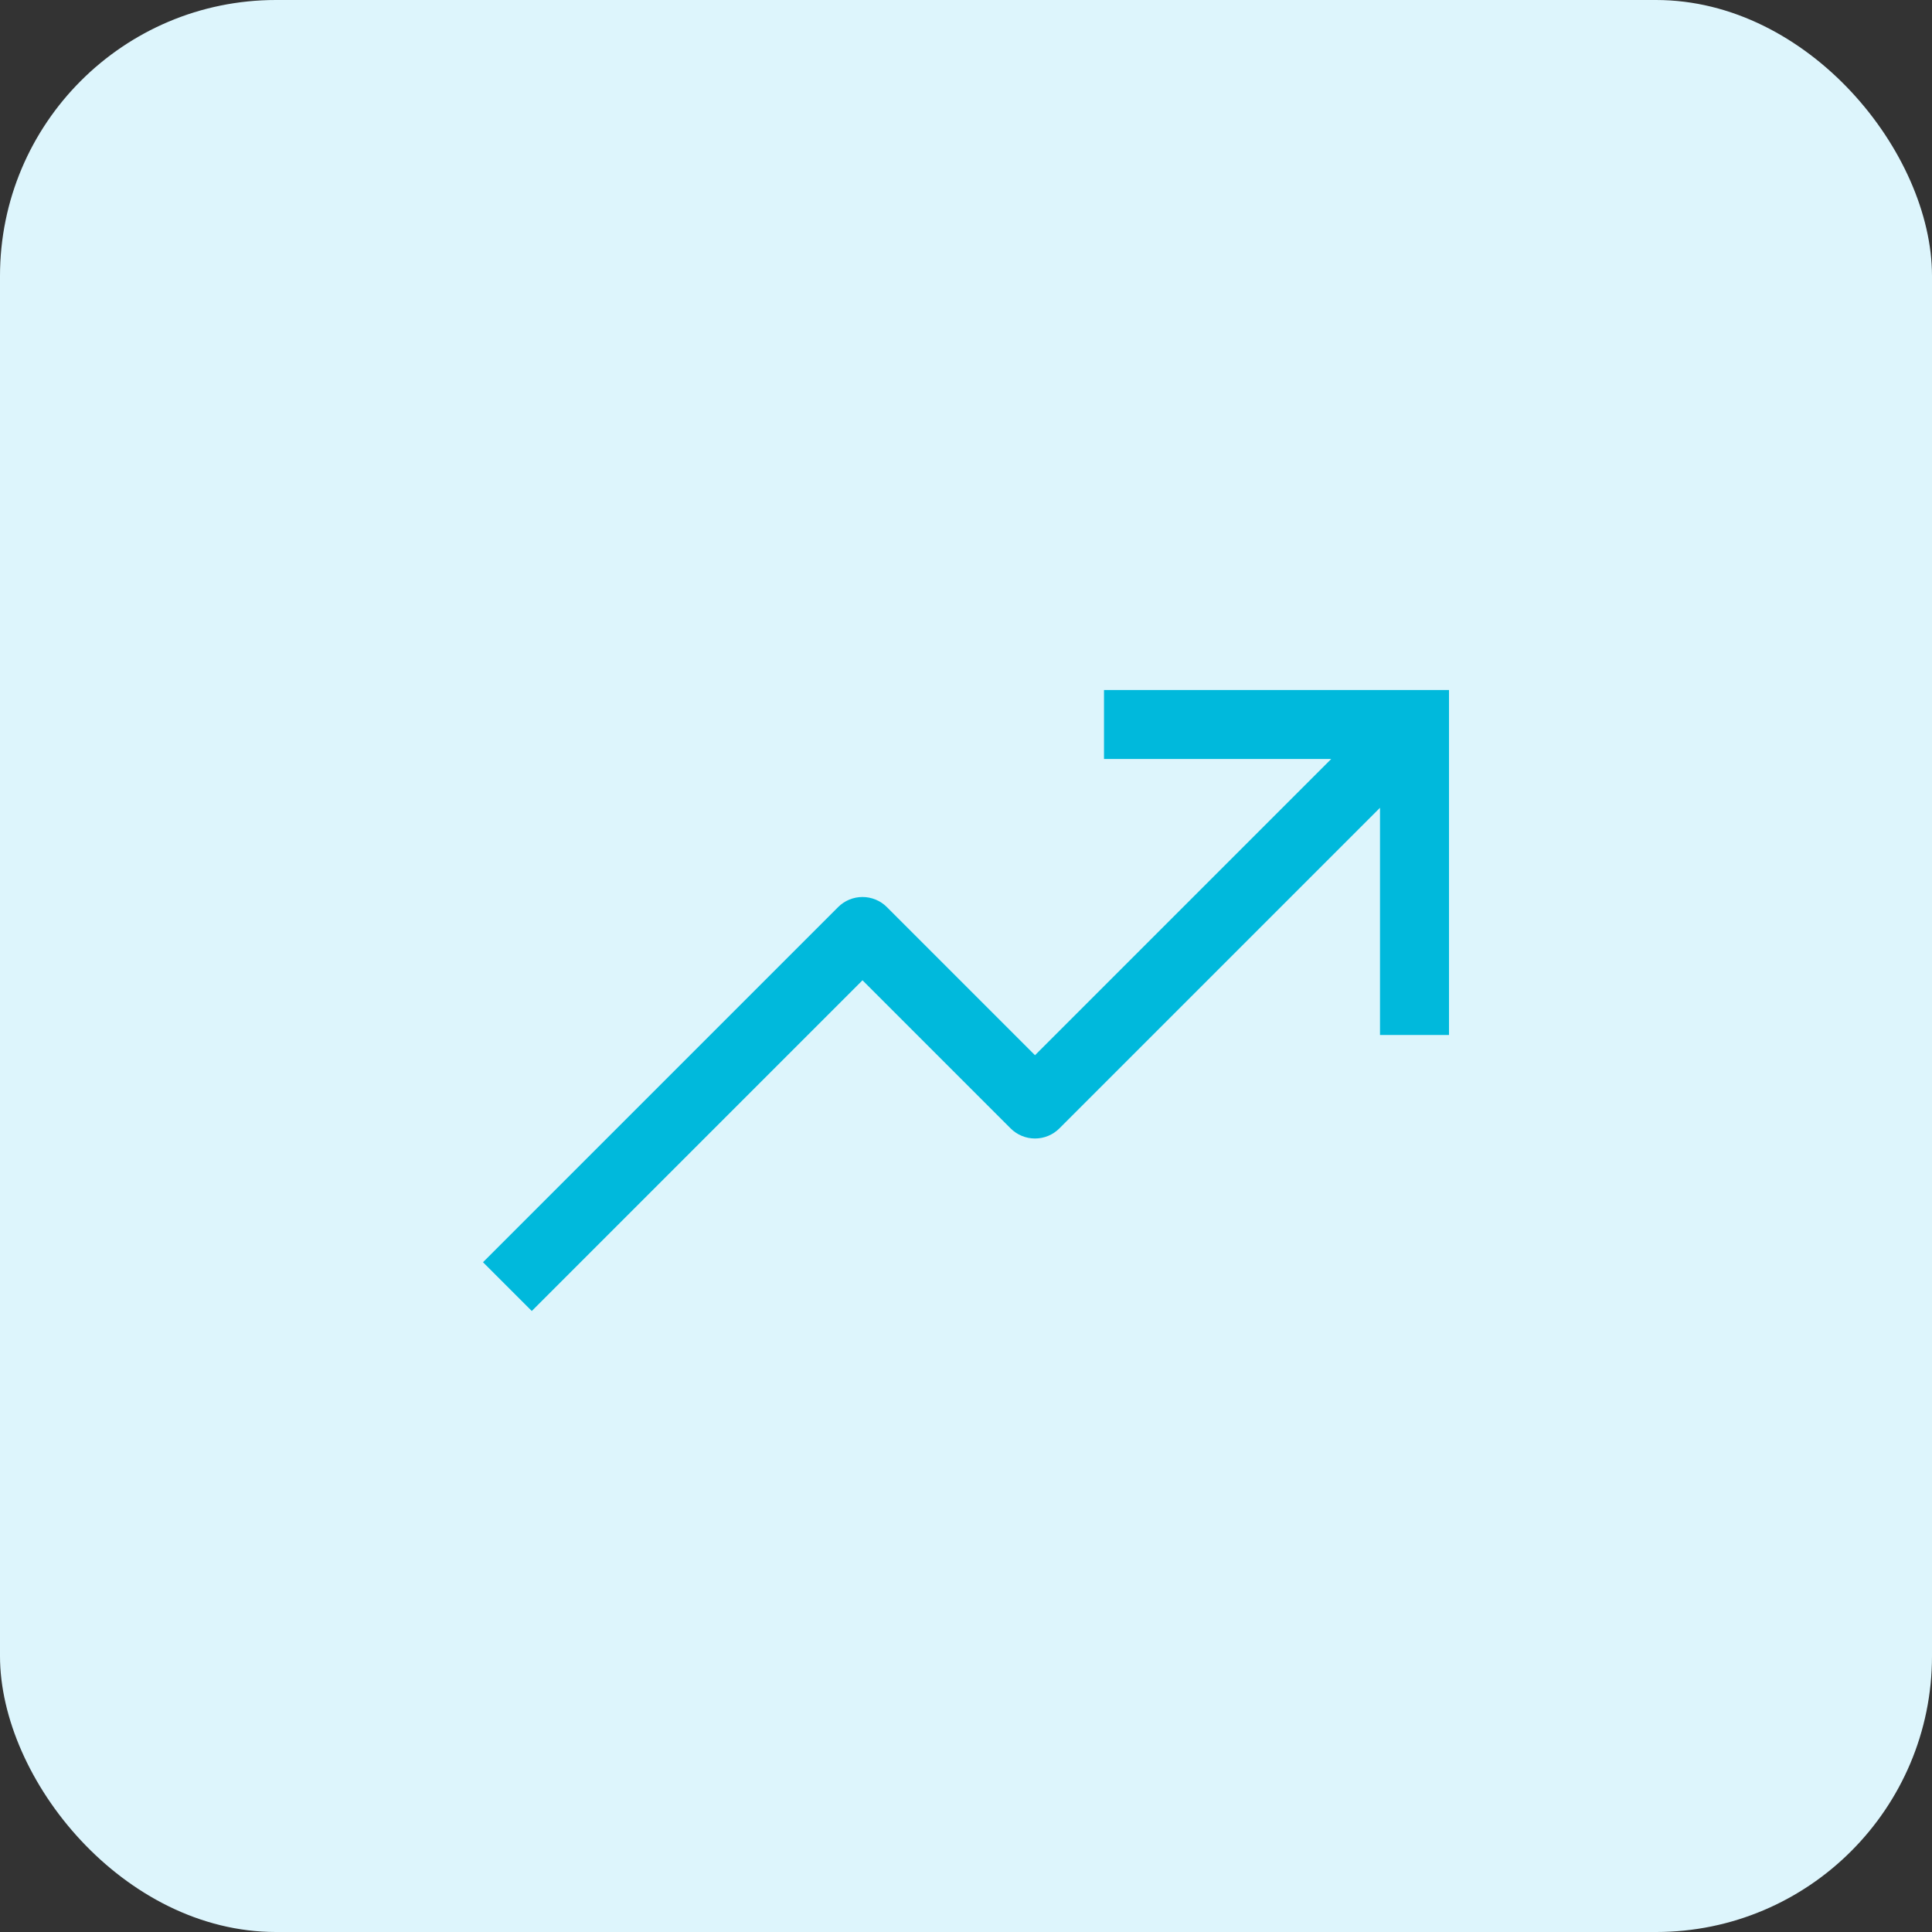 <svg width="56" height="56" viewBox="0 0 56 56" fill="none" xmlns="http://www.w3.org/2000/svg">
<rect x="0" y="0" width="56" height="56" fill="#333333" stroke="none"/>
<rect width="56" height="56" rx="8" fill="#DDF5FC"/>
<path d="M32 20V22H38.586L30 30.586L25.707 26.293C25.52 26.105 25.265 26 25 26C24.735 26 24.48 26.105 24.293 26.293L14 36.586L15.414 38L25 28.414L29.293 32.707C29.48 32.895 29.735 33 30 33C30.265 33 30.52 32.895 30.707 32.707L40 23.414V30H42V20H32Z" fill="#00B9DC"/>
</svg>
